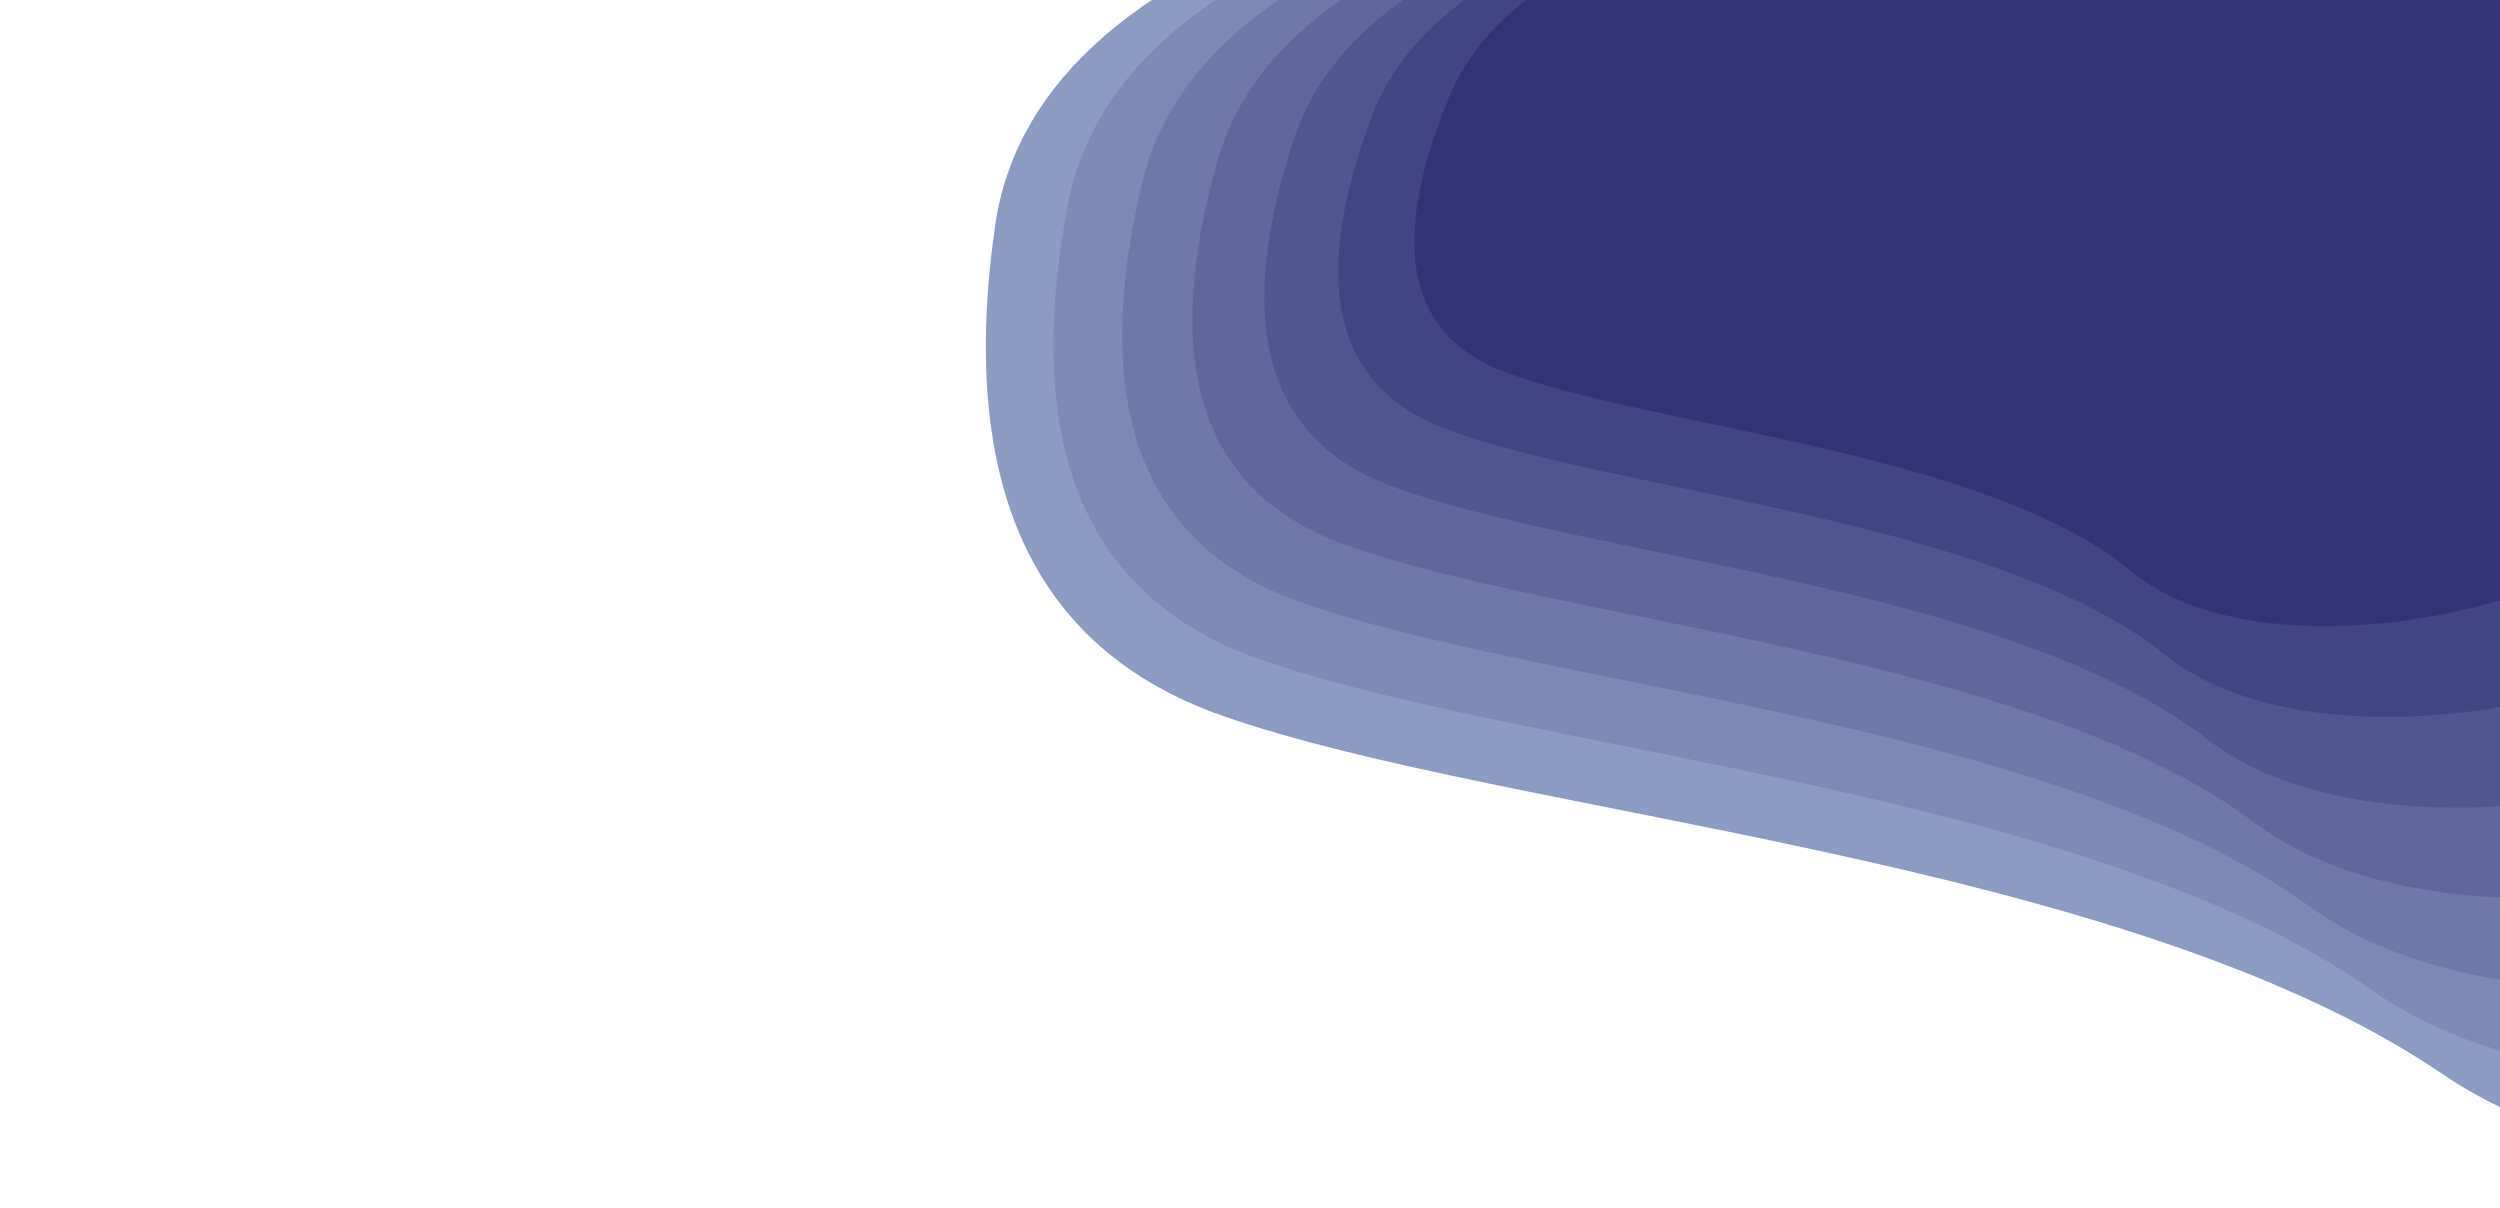 <svg class="topography-shape js-shape" width="1200px" height="580px" viewBox="0 0 1200 580" version="1.1"
     xmlns="http://www.w3.org/2000/svg" xmlns:xlink="http://www.w3.org/1999/xlink">
  <path
    d="M734.567 34.372c-28.692 61.724-23.266 100.422 16.275 116.094 59.313 23.508 200.347 32.911 259.299 83.906 58.95 50.994 238.697 11.572 269.438-75.95C1310.32 70.9 1365.669-64 1073.808-64c-194.576 0-307.654 32.79-339.24 98.372h-.001z"
    fill="#FFFA72" fill-rule="nonzero" transform="translate(-1050, 35) scale(2.05, 2.05) skewX(17.5) "
    style="position: relative; z-index: 5; fill: rgb(139, 155, 193);"></path>
  <path
    d="M734.567 34.372c-28.692 61.724-23.266 100.422 16.275 116.094 59.313 23.508 200.347 32.911 259.299 83.906 58.95 50.994 238.697 11.572 269.438-75.95C1310.32 70.9 1365.669-64 1073.808-64c-194.576 0-307.654 32.79-339.24 98.372h-.001z"
    fill="#FFFA72" fill-rule="nonzero" transform="translate(-900, 30) scale(1.9, 1.9) skewX(15) "
    style="position: relative; z-index: 6; fill: rgb(125, 138, 181);"></path>
  <path
    d="M734.567 34.372c-28.692 61.724-23.266 100.422 16.275 116.094 59.313 23.508 200.347 32.911 259.299 83.906 58.95 50.994 238.697 11.572 269.438-75.95C1310.32 70.9 1365.669-64 1073.808-64c-194.576 0-307.654 32.79-339.24 98.372h-.001z"
    fill="#FFFA72" fill-rule="nonzero" transform="translate(-750, 25) scale(1.75, 1.75) skewX(12.5) "
    style="position: relative; z-index: 7; fill: rgb(110, 121, 169);"></path>
  <path
    d="M734.567 34.372c-28.692 61.724-23.266 100.422 16.275 116.094 59.313 23.508 200.347 32.911 259.299 83.906 58.95 50.994 238.697 11.572 269.438-75.95C1310.32 70.9 1365.669-64 1073.808-64c-194.576 0-307.654 32.79-339.24 98.372h-.001z"
    fill="#FFFA72" fill-rule="nonzero" transform="translate(-600, 20) scale(1.6, 1.6) skewX(10) "
    style="position: relative; z-index: 8; fill: rgb(95, 103, 156);"></path>
  <path
    d="M734.567 34.372c-28.692 61.724-23.266 100.422 16.275 116.094 59.313 23.508 200.347 32.911 259.299 83.906 58.95 50.994 238.697 11.572 269.438-75.95C1310.32 70.9 1365.669-64 1073.808-64c-194.576 0-307.654 32.79-339.24 98.372h-.001z"
    fill="#FFFA72" fill-rule="nonzero" transform="translate(-450, 15) scale(1.45, 1.45) skewX(7.5) "
    style="position: relative; z-index: 9; fill: rgb(80, 86, 144);"></path>
  <path
    d="M734.567 34.372c-28.692 61.724-23.266 100.422 16.275 116.094 59.313 23.508 200.347 32.911 259.299 83.906 58.95 50.994 238.697 11.572 269.438-75.95C1310.32 70.9 1365.669-64 1073.808-64c-194.576 0-307.654 32.79-339.24 98.372h-.001z"
    fill="#FFFA72" fill-rule="nonzero" transform="translate(-300, 10) scale(1.3, 1.3) skewX(5) "
    style="position: relative; z-index: 10; fill: rgb(65, 69, 132);"></path>
  <path
    d="M734.567 34.372c-28.692 61.724-23.266 100.422 16.275 116.094 59.313 23.508 200.347 32.911 259.299 83.906 58.95 50.994 238.697 11.572 269.438-75.95C1310.32 70.9 1365.669-64 1073.808-64c-194.576 0-307.654 32.79-339.24 98.372h-.001z"
    fill="#FFFA72" fill-rule="nonzero" transform="translate(-150, 5) scale(1.15, 1.15) skewX(2.5) "
    style="position: relative; z-index: 11; fill: rgb(50, 51, 119);"></path>
</svg>
